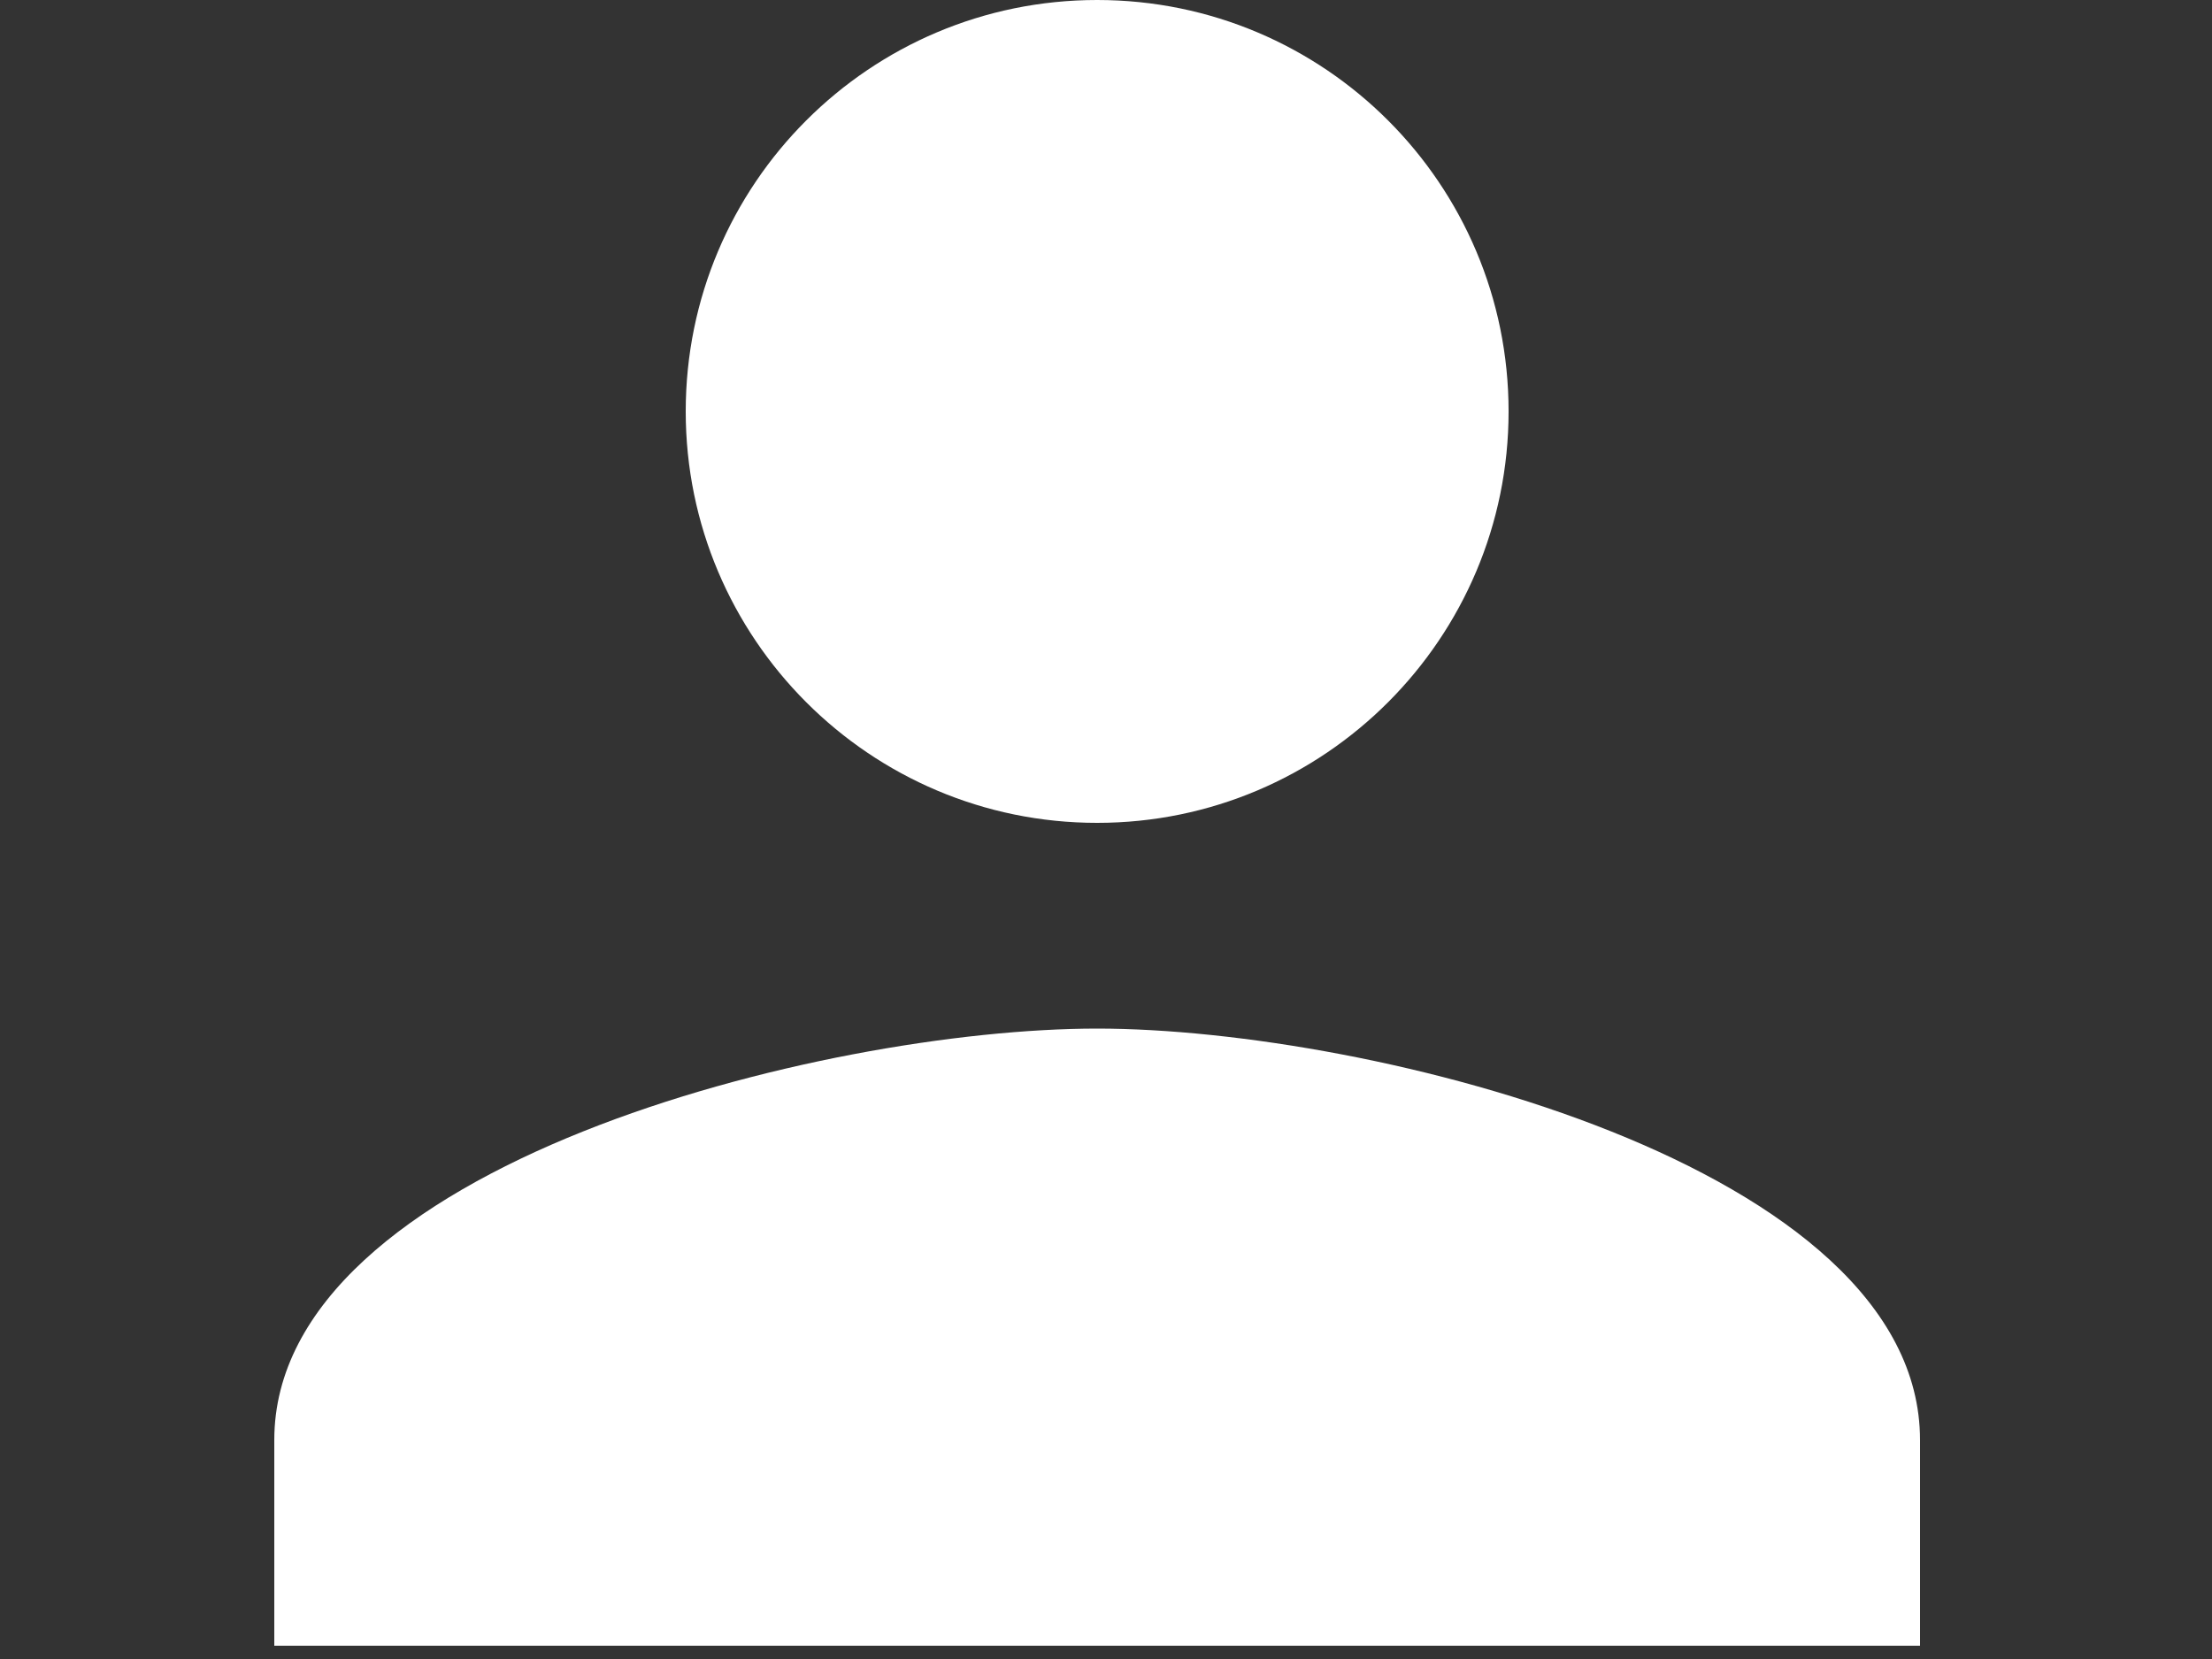 <?xml version="1.0" standalone="no"?>
<!DOCTYPE svg PUBLIC "-//W3C//DTD SVG 1.0//EN" "http://www.w3.org/TR/2001/REC-SVG-20010904/DTD/svg10.dtd">
<svg xmlns="http://www.w3.org/2000/svg" xmlns:xlink="http://www.w3.org/1999/xlink" id="body_1" width="64" height="48">

<rect width="100%" height="100%" fill="#333333" stroke="none"/>

<g transform="matrix(0.062 0 0 0.062 0 0)">
	<g transform="matrix(2.25 0 0 2.25 128 0)">
	</g>
    <path transform="matrix(2.25 0 0 2.25 128 0)"  d="M170.667 170.667C 217.814 170.667 256 132.374 256 85.334C 256 38.187 217.813 0 170.667 0C 123.521 0 85.333 38.187 85.333 85.333C 85.333 132.373 123.52 170.667 170.667 170.667z" stroke="none" fill="#FFFFFF" fill-rule="nonzero" />
	<g transform="matrix(2.25 0 0 2.25 128 0)">
	</g>
    <path transform="matrix(2.25 0 0 2.25 128 0)"  d="M170.667 213.333C 113.813 213.333 0 241.813 0 298.667L0 298.667L0 341.334L341.333 341.334L341.333 298.667C 341.333 241.813 227.52 213.333 170.667 213.333z" stroke="none" fill="#FFFFFF" fill-rule="nonzero" />
</g>
</svg>
